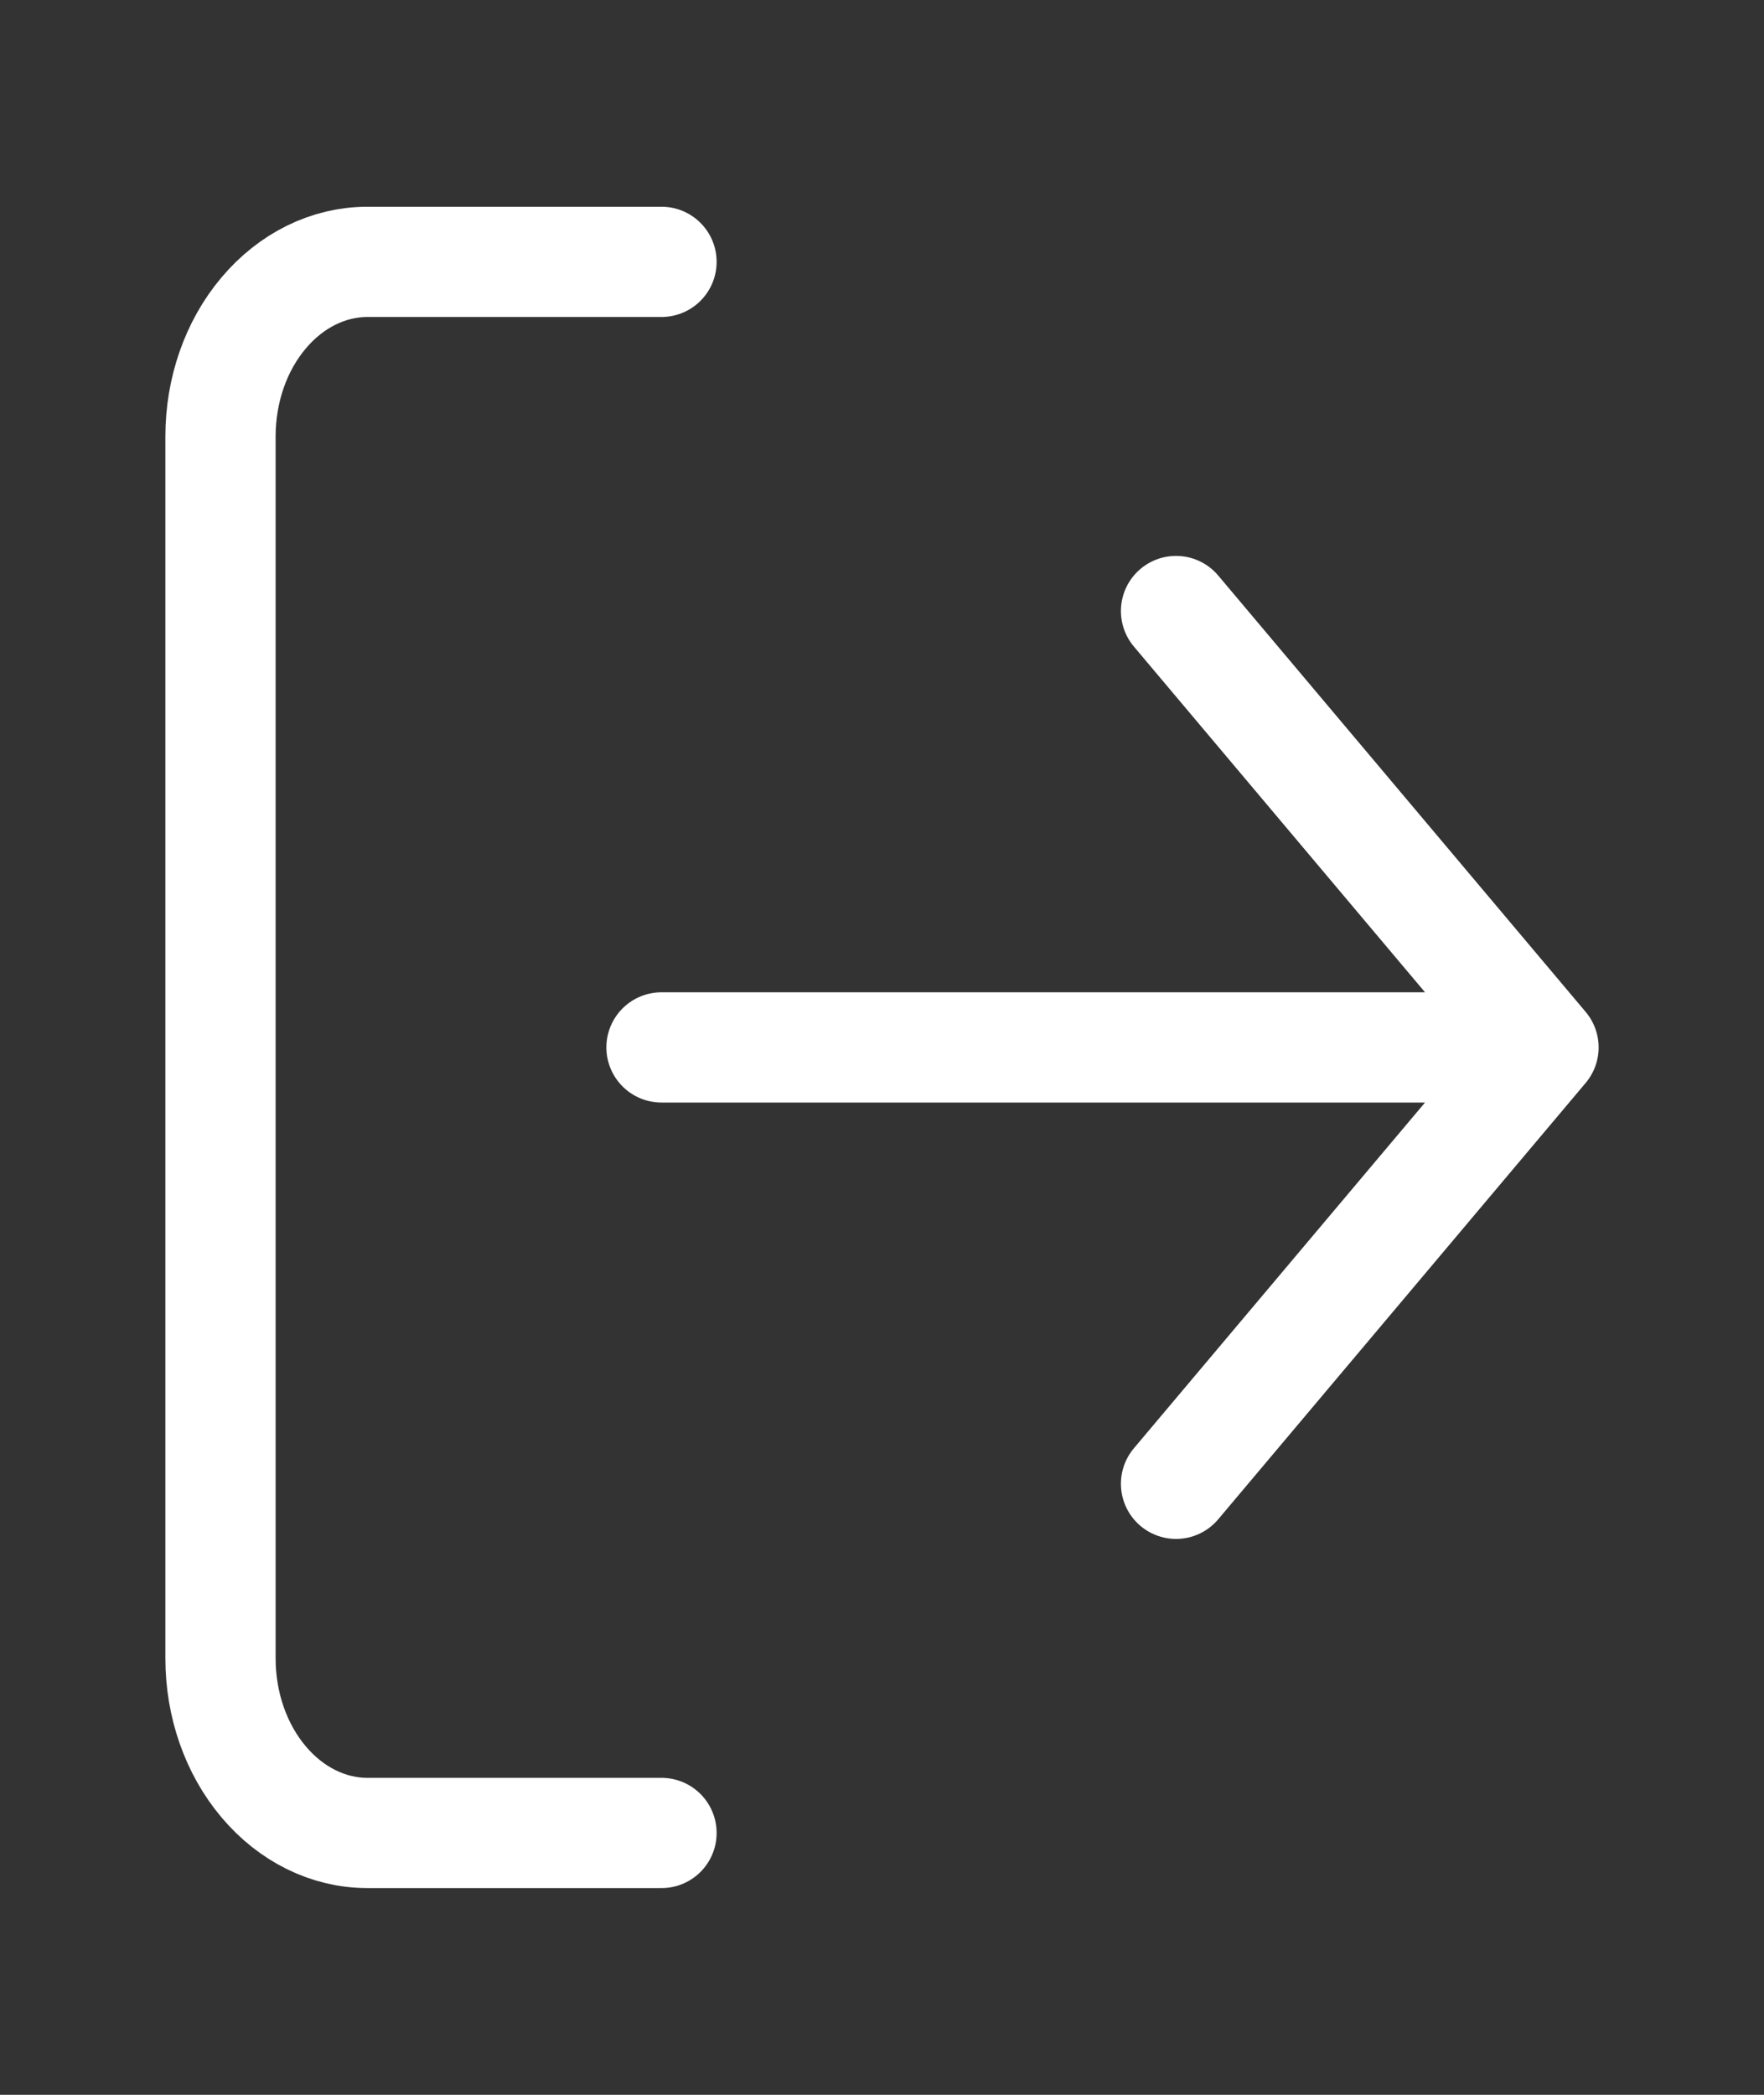 <svg width="16" height="19" viewBox="0 0 16 19" fill="none" xmlns="http://www.w3.org/2000/svg">
<rect x="0" y="0" width="16" height="19" fill="#333333" stroke="none"/>
<path d="M6 16.625H3.333C2.98 16.625 2.641 16.458 2.391 16.161C2.14 15.864 2 15.462 2 15.042V3.958C2 3.538 2.14 3.136 2.391 2.839C2.641 2.542 2.98 2.375 3.333 2.375H6M10.667 13.458L14 9.5M14 9.5L10.667 5.542M14 9.5H6" stroke="white" stroke-linecap="round" stroke-linejoin="round"/>
</svg>
